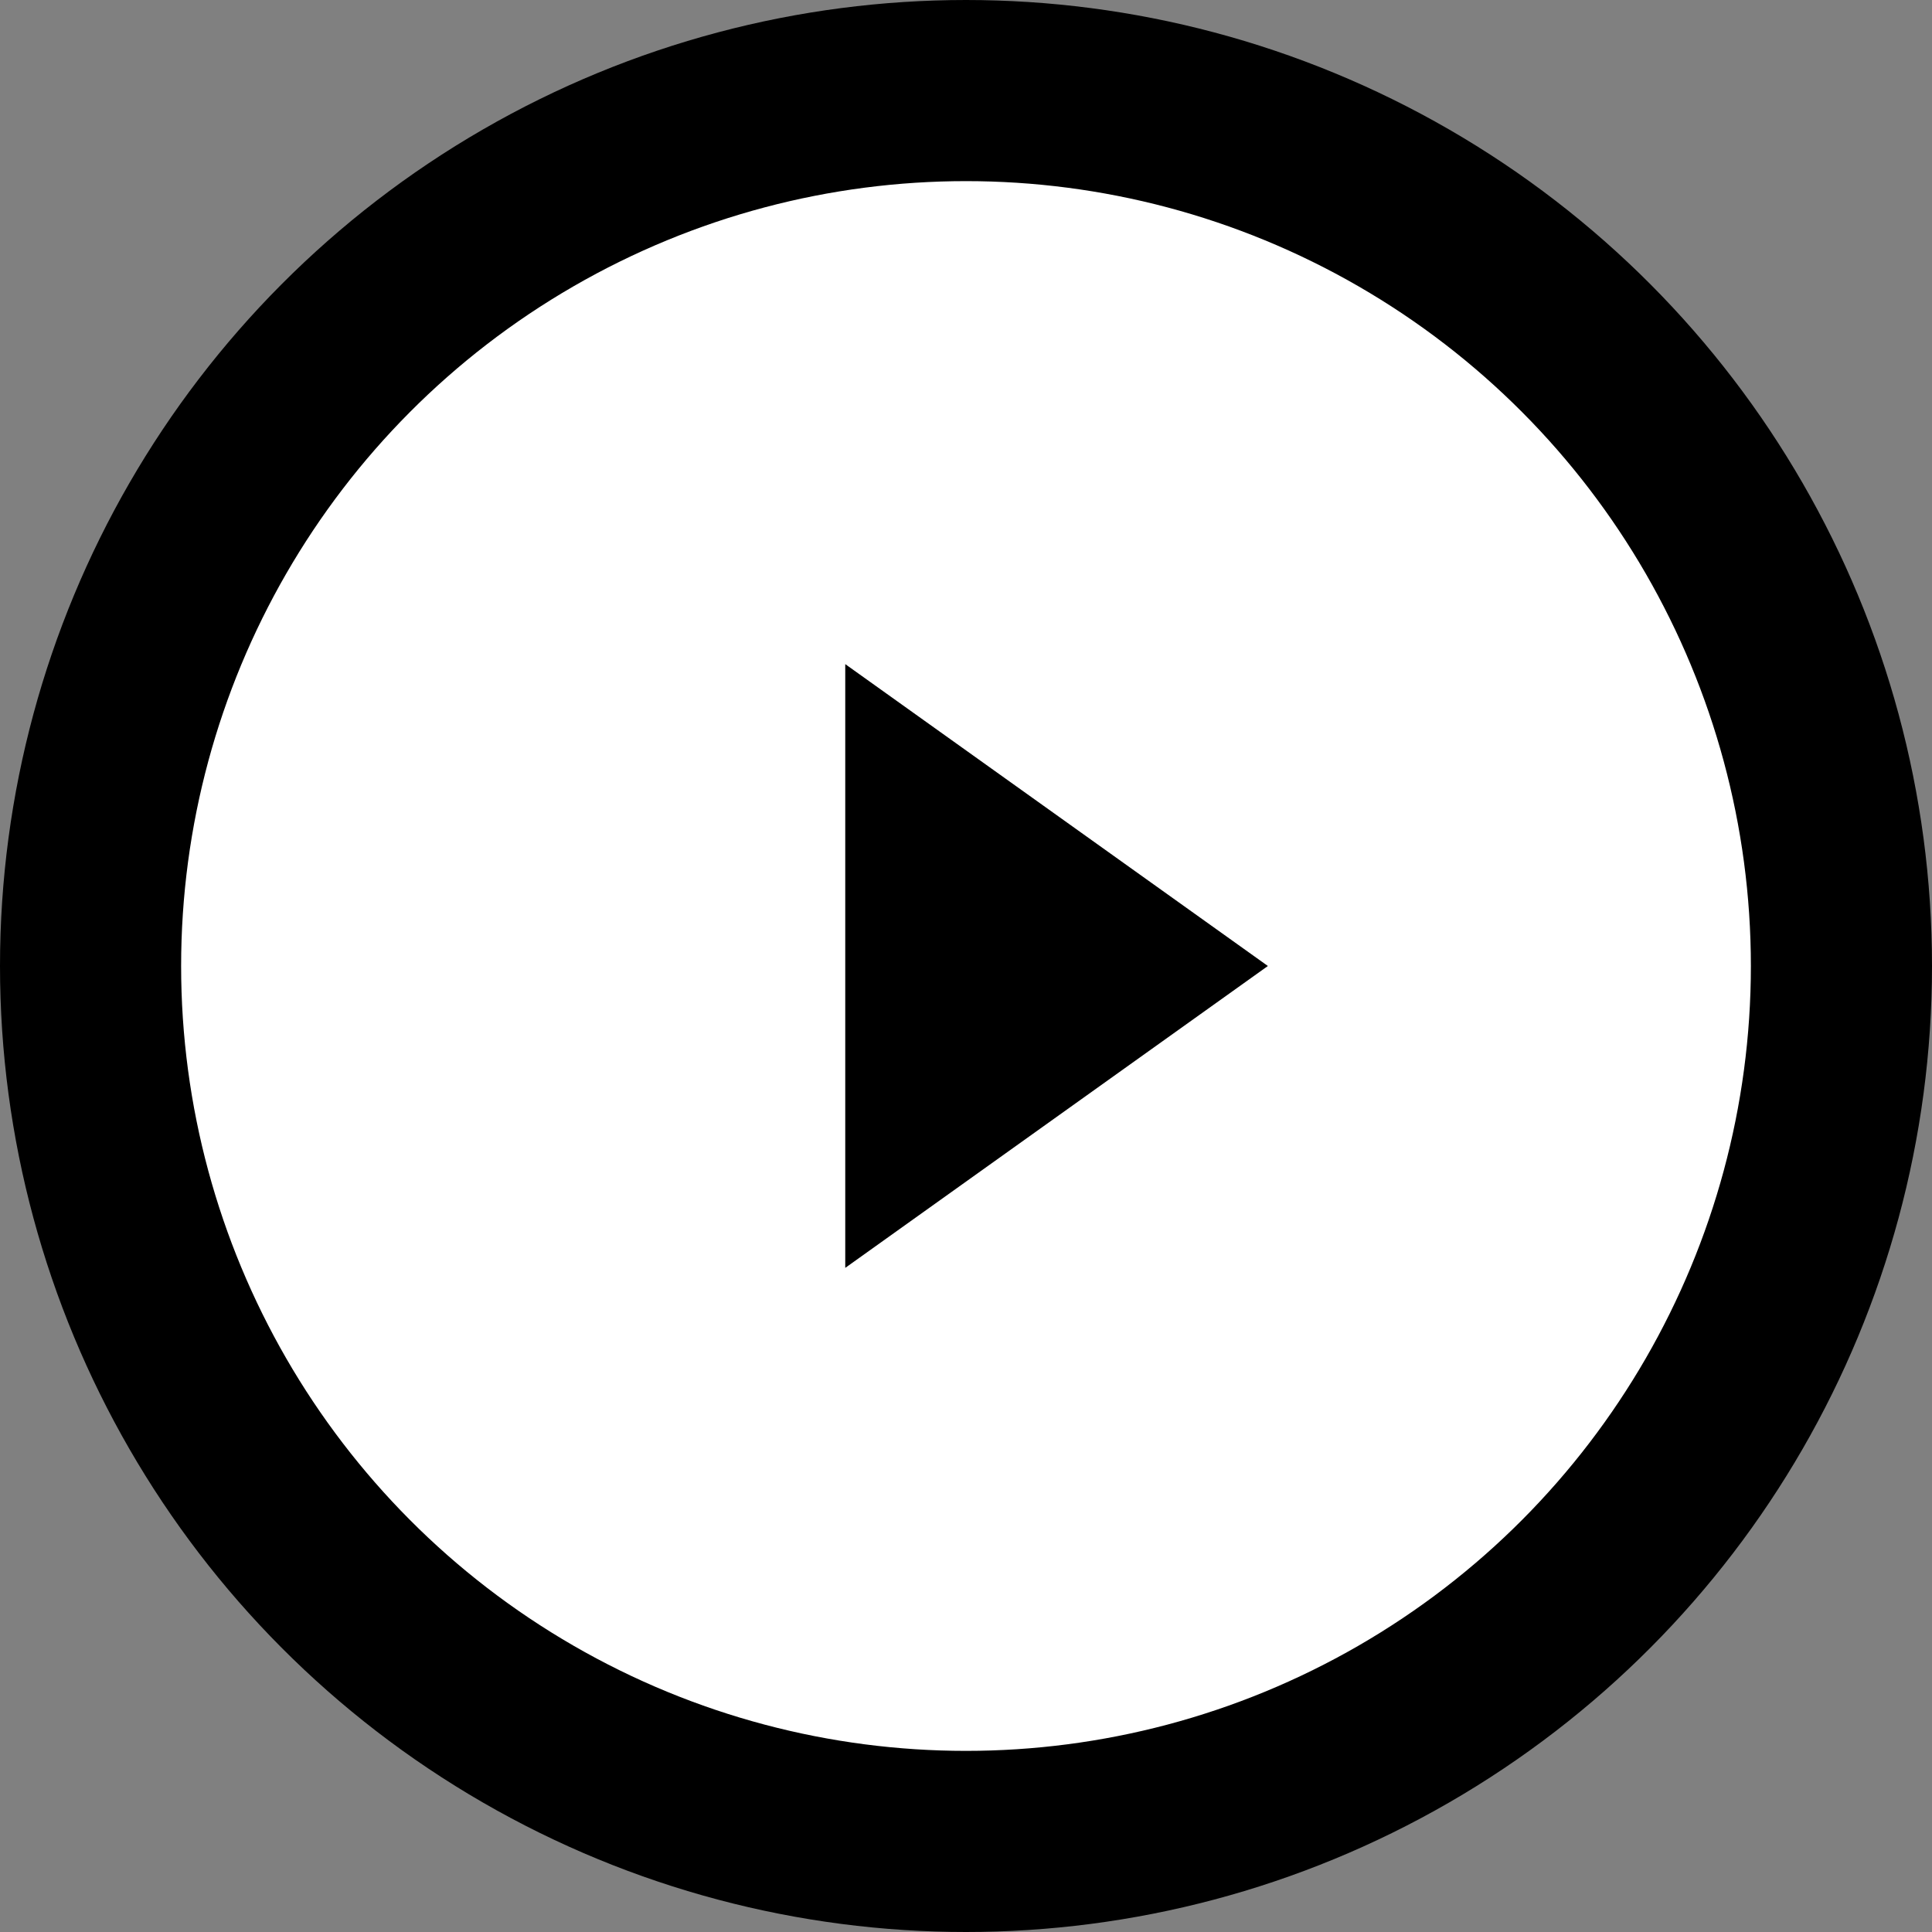 <svg width="32" height="32" viewBox="0 0 32 32" fill="none" xmlns="http://www.w3.org/2000/svg">
<rect x="0" y="0" width="32" height="32" fill="#808080" stroke="none"/>
<circle cx="16" cy="16" r="14.5" fill="white" stroke="black" stroke-width="3"/>
<path d="M14 11L21 16L14 21V11Z" fill="black"/>
</svg>
